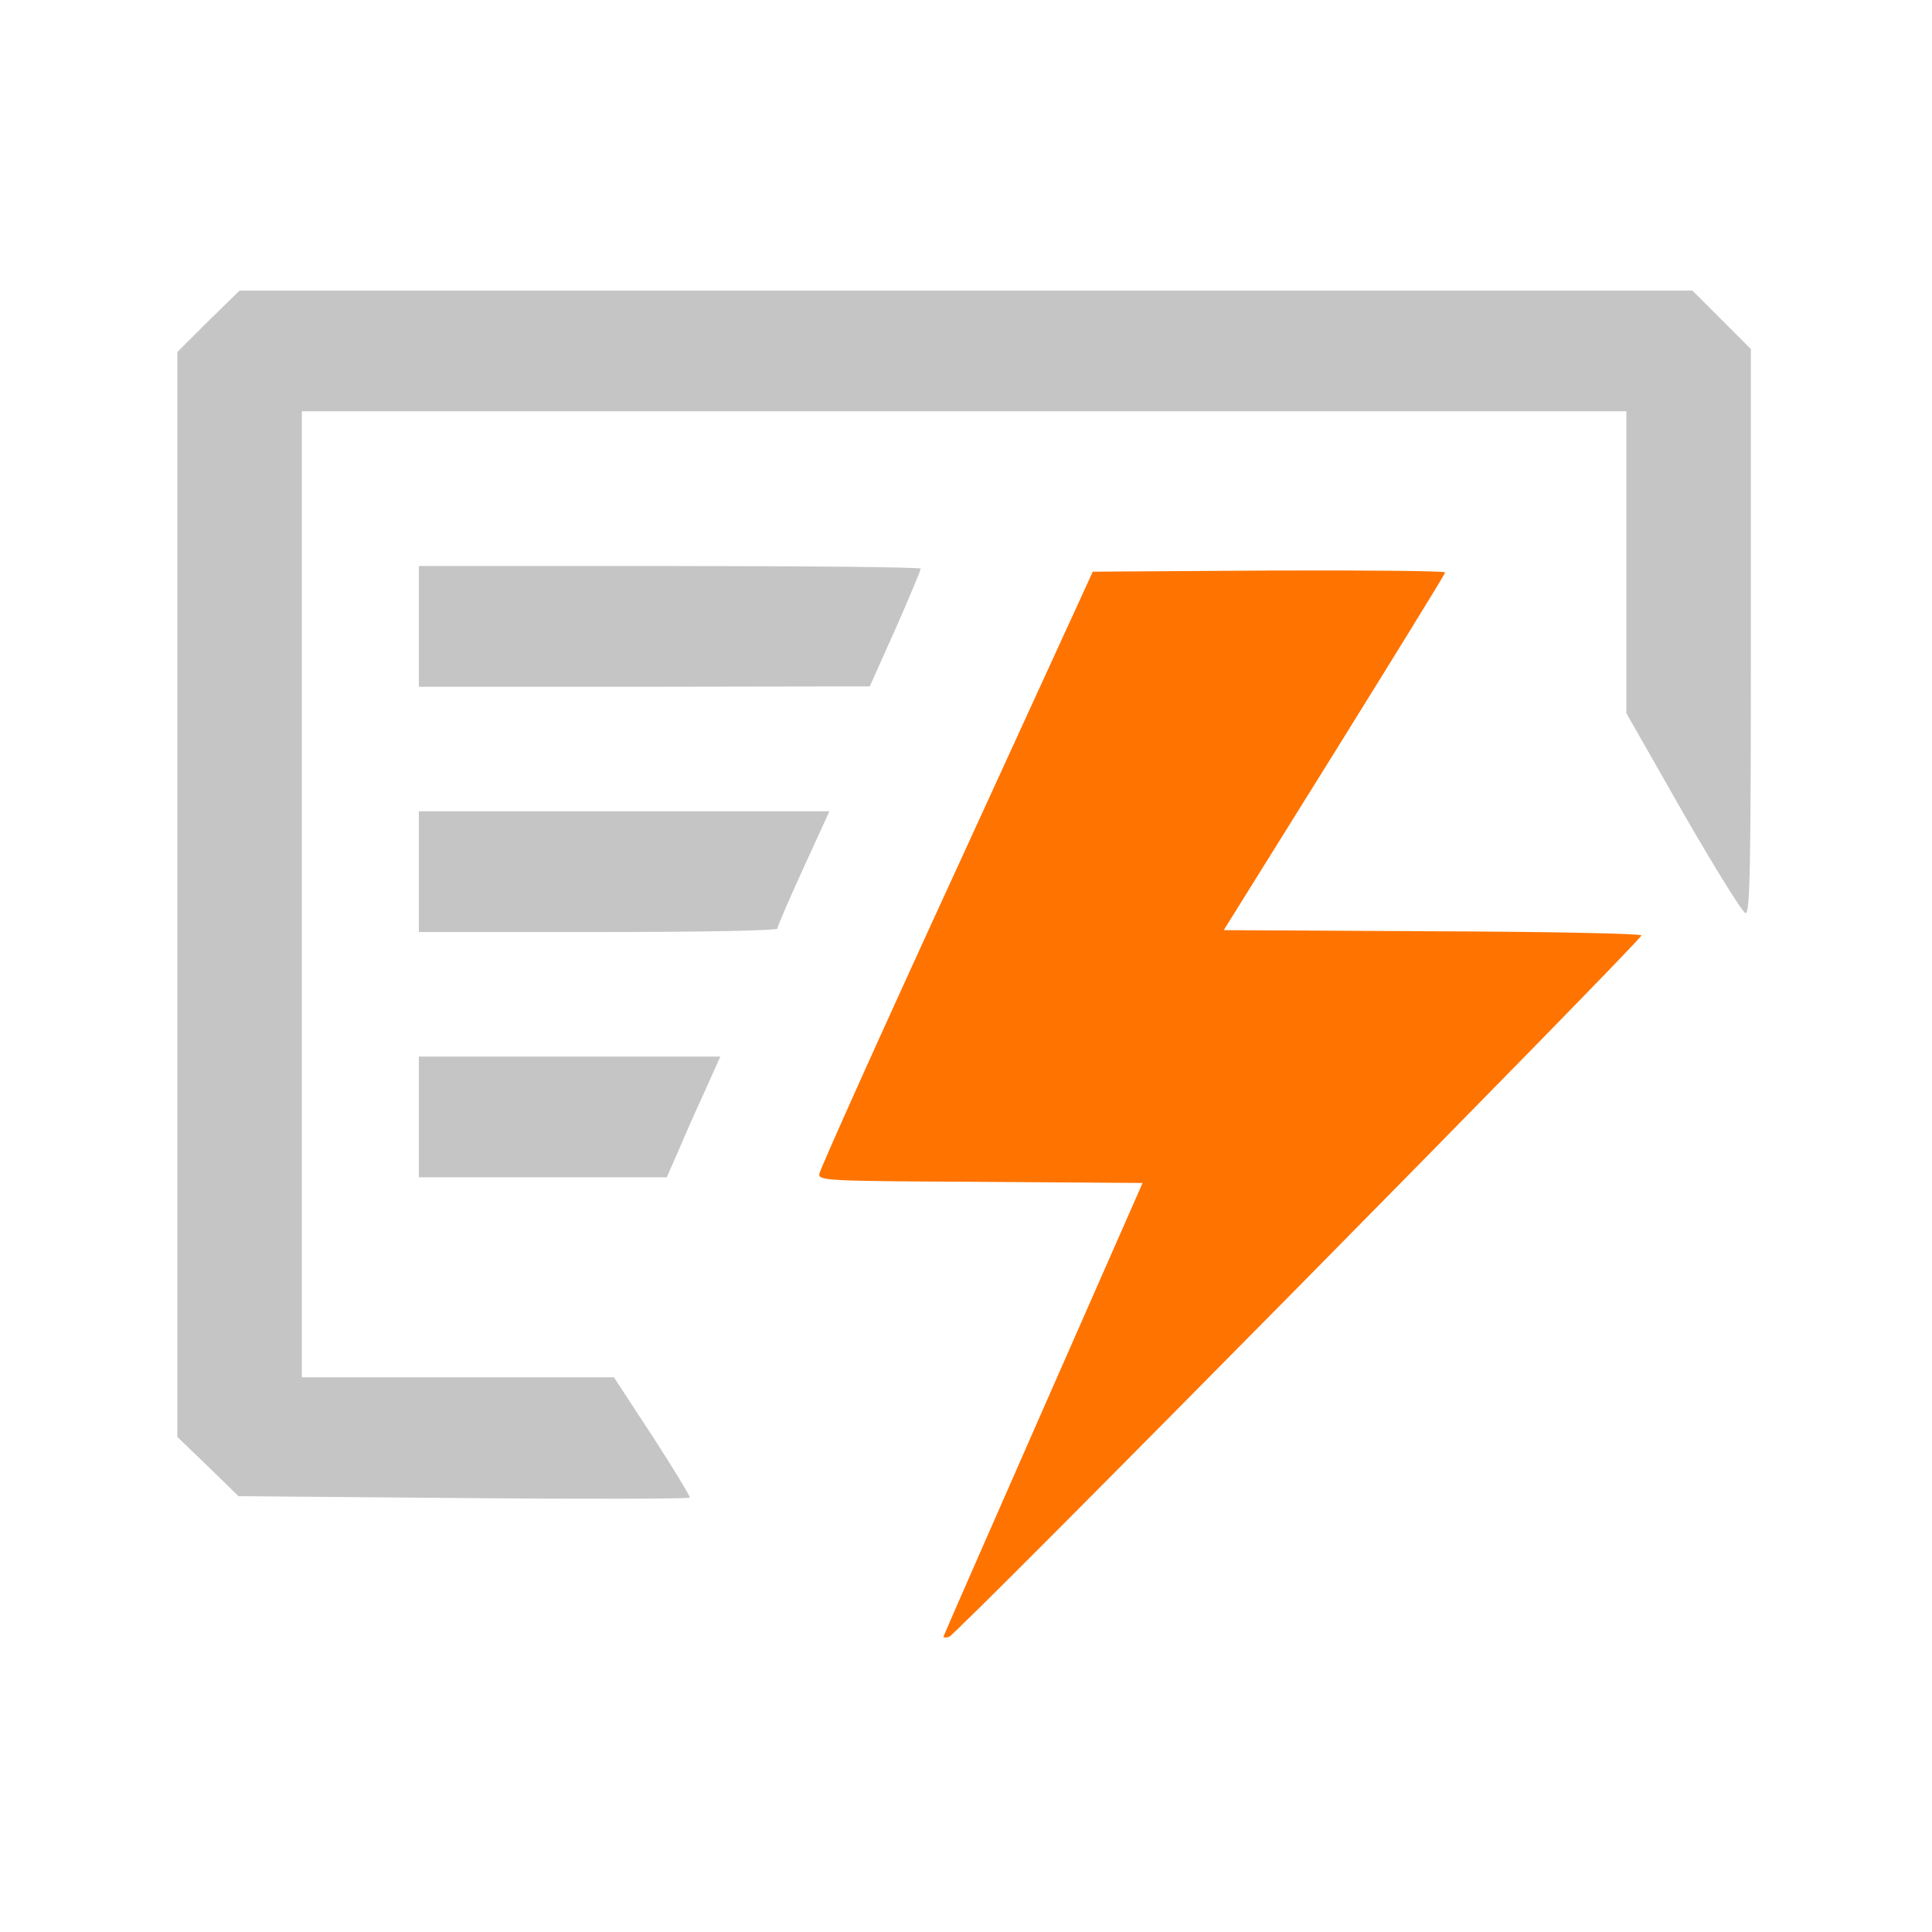 <svg xmlns="http://www.w3.org/2000/svg" version="1.0" width="512px" height="512px" viewBox="0 0 5120 5120" preserveAspectRatio="xMidYMid meet">
<g id="layer101" fill="#454545" stroke="none">
<path d="M1228 3970 l-596 -5 -81 -79 -81 -78 0 -1438 0 -1437 82 -82 83 -81 1925 0 1925 0 78 78 77 77 0 748 c0 625 -2 747 -14 747 -7 0 -81 -119 -165 -265 l-151 -265 0 -400 0 -400 -1755 0 -1755 0 0 1280 0 1280 414 0 413 0 102 156 c56 86 100 159 99 163 -2 3 -272 4 -600 1z" fill="#c5c5c5"/>
<path d="M1110 2960 l0 -160 400 0 399 0 -35 78 c-19 42 -52 114 -71 160 l-36 82 -329 0 -328 0 0 -160z" fill="#c5c5c5"/>
<path d="M1110 2310 l0 -160 544 0 544 0 -69 151 c-38 83 -69 155 -69 160 0 5 -196 9 -475 9 l-475 0 0 -160z" fill="#c5c5c5"/>
<path d="M1110 1660 l0 -160 665 0 c366 0 665 3 665 7 0 4 -30 76 -67 160 l-68 152 -597 1 -598 0 0 -160z" fill="#c5c5c5"/>
</g>
<g id="layer102" fill="#ff7300" stroke="none">
<path d="M2500 4338 c0 -2 119 -273 264 -603 l264 -600 -429 -3 c-400 -2 -429 -3 -428 -20 0 -9 163 -372 363 -807 l362 -790 467 -3 c257 -1 467 1 467 5 -1 5 -133 219 -294 478 l-293 470 554 3 c304 1 553 6 553 11 0 13 -1818 1856 -1835 1859 -8 2 -15 2 -15 0z"/>
</g>


</svg>